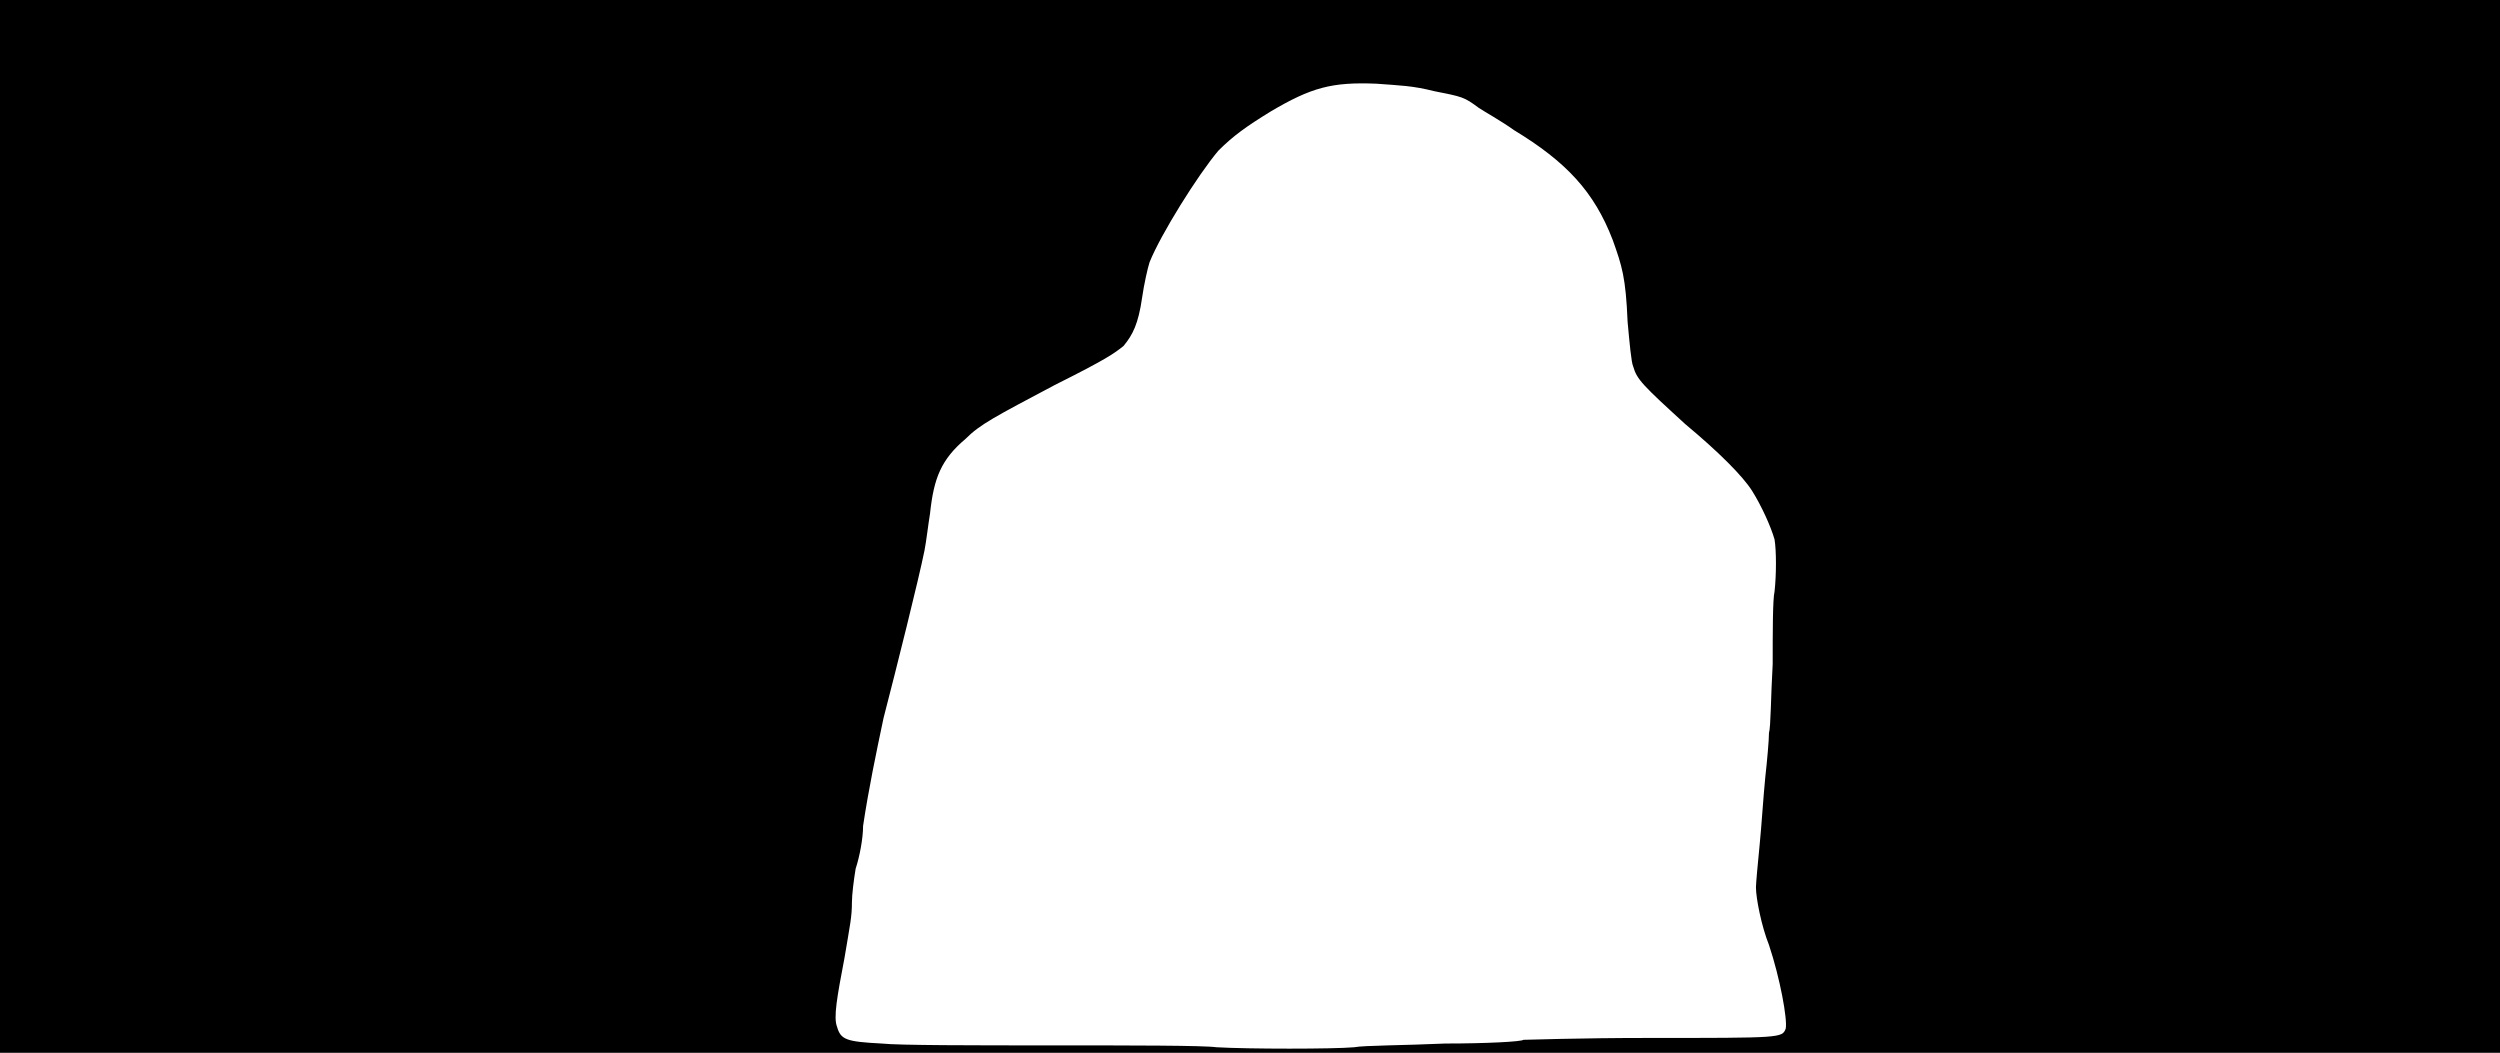 <svg xmlns="http://www.w3.org/2000/svg" width="1344" height="566"><path d="M0 283V0h1344v566H0V283m728 280c5-1 27-1 49-2 22 0 41-1 42-2 1 0 31-1 67-1 72 0 72 0 74-5 1-5-3-27-9-45-4-10-7-25-7-31 0-2 1-13 2-23s2-26 3-36c1-9 2-20 2-24 1-3 1-20 2-37 0-17 0-35 1-39 1-9 1-22 0-28-2-7-7-18-12-26s-18-21-36-36c-23-21-26-24-28-31-1-2-2-13-3-24-1-24-3-30-8-44-10-26-25-42-53-59-7-5-16-10-19-12-8-6-9-6-24-9-12-3-18-3-31-4-24-1-35 2-57 15-13 8-20 13-28 21-11 13-31 45-37 60-1 3-3 12-4 19-2 14-5 20-10 26-5 4-9 7-37 21-32 17-40 21-48 29-13 11-17 21-19 40-1 6-2 15-3 20-3 15-15 63-22 90-4 19-8 38-11 58 0 7-2 17-4 23-1 6-2 14-2 18 0 8-1 12-4 30-4 21-6 32-4 37 2 7 5 8 24 9 9 1 50 1 92 1s81 0 88 1c17 1 63 1 74 0z"/></svg>